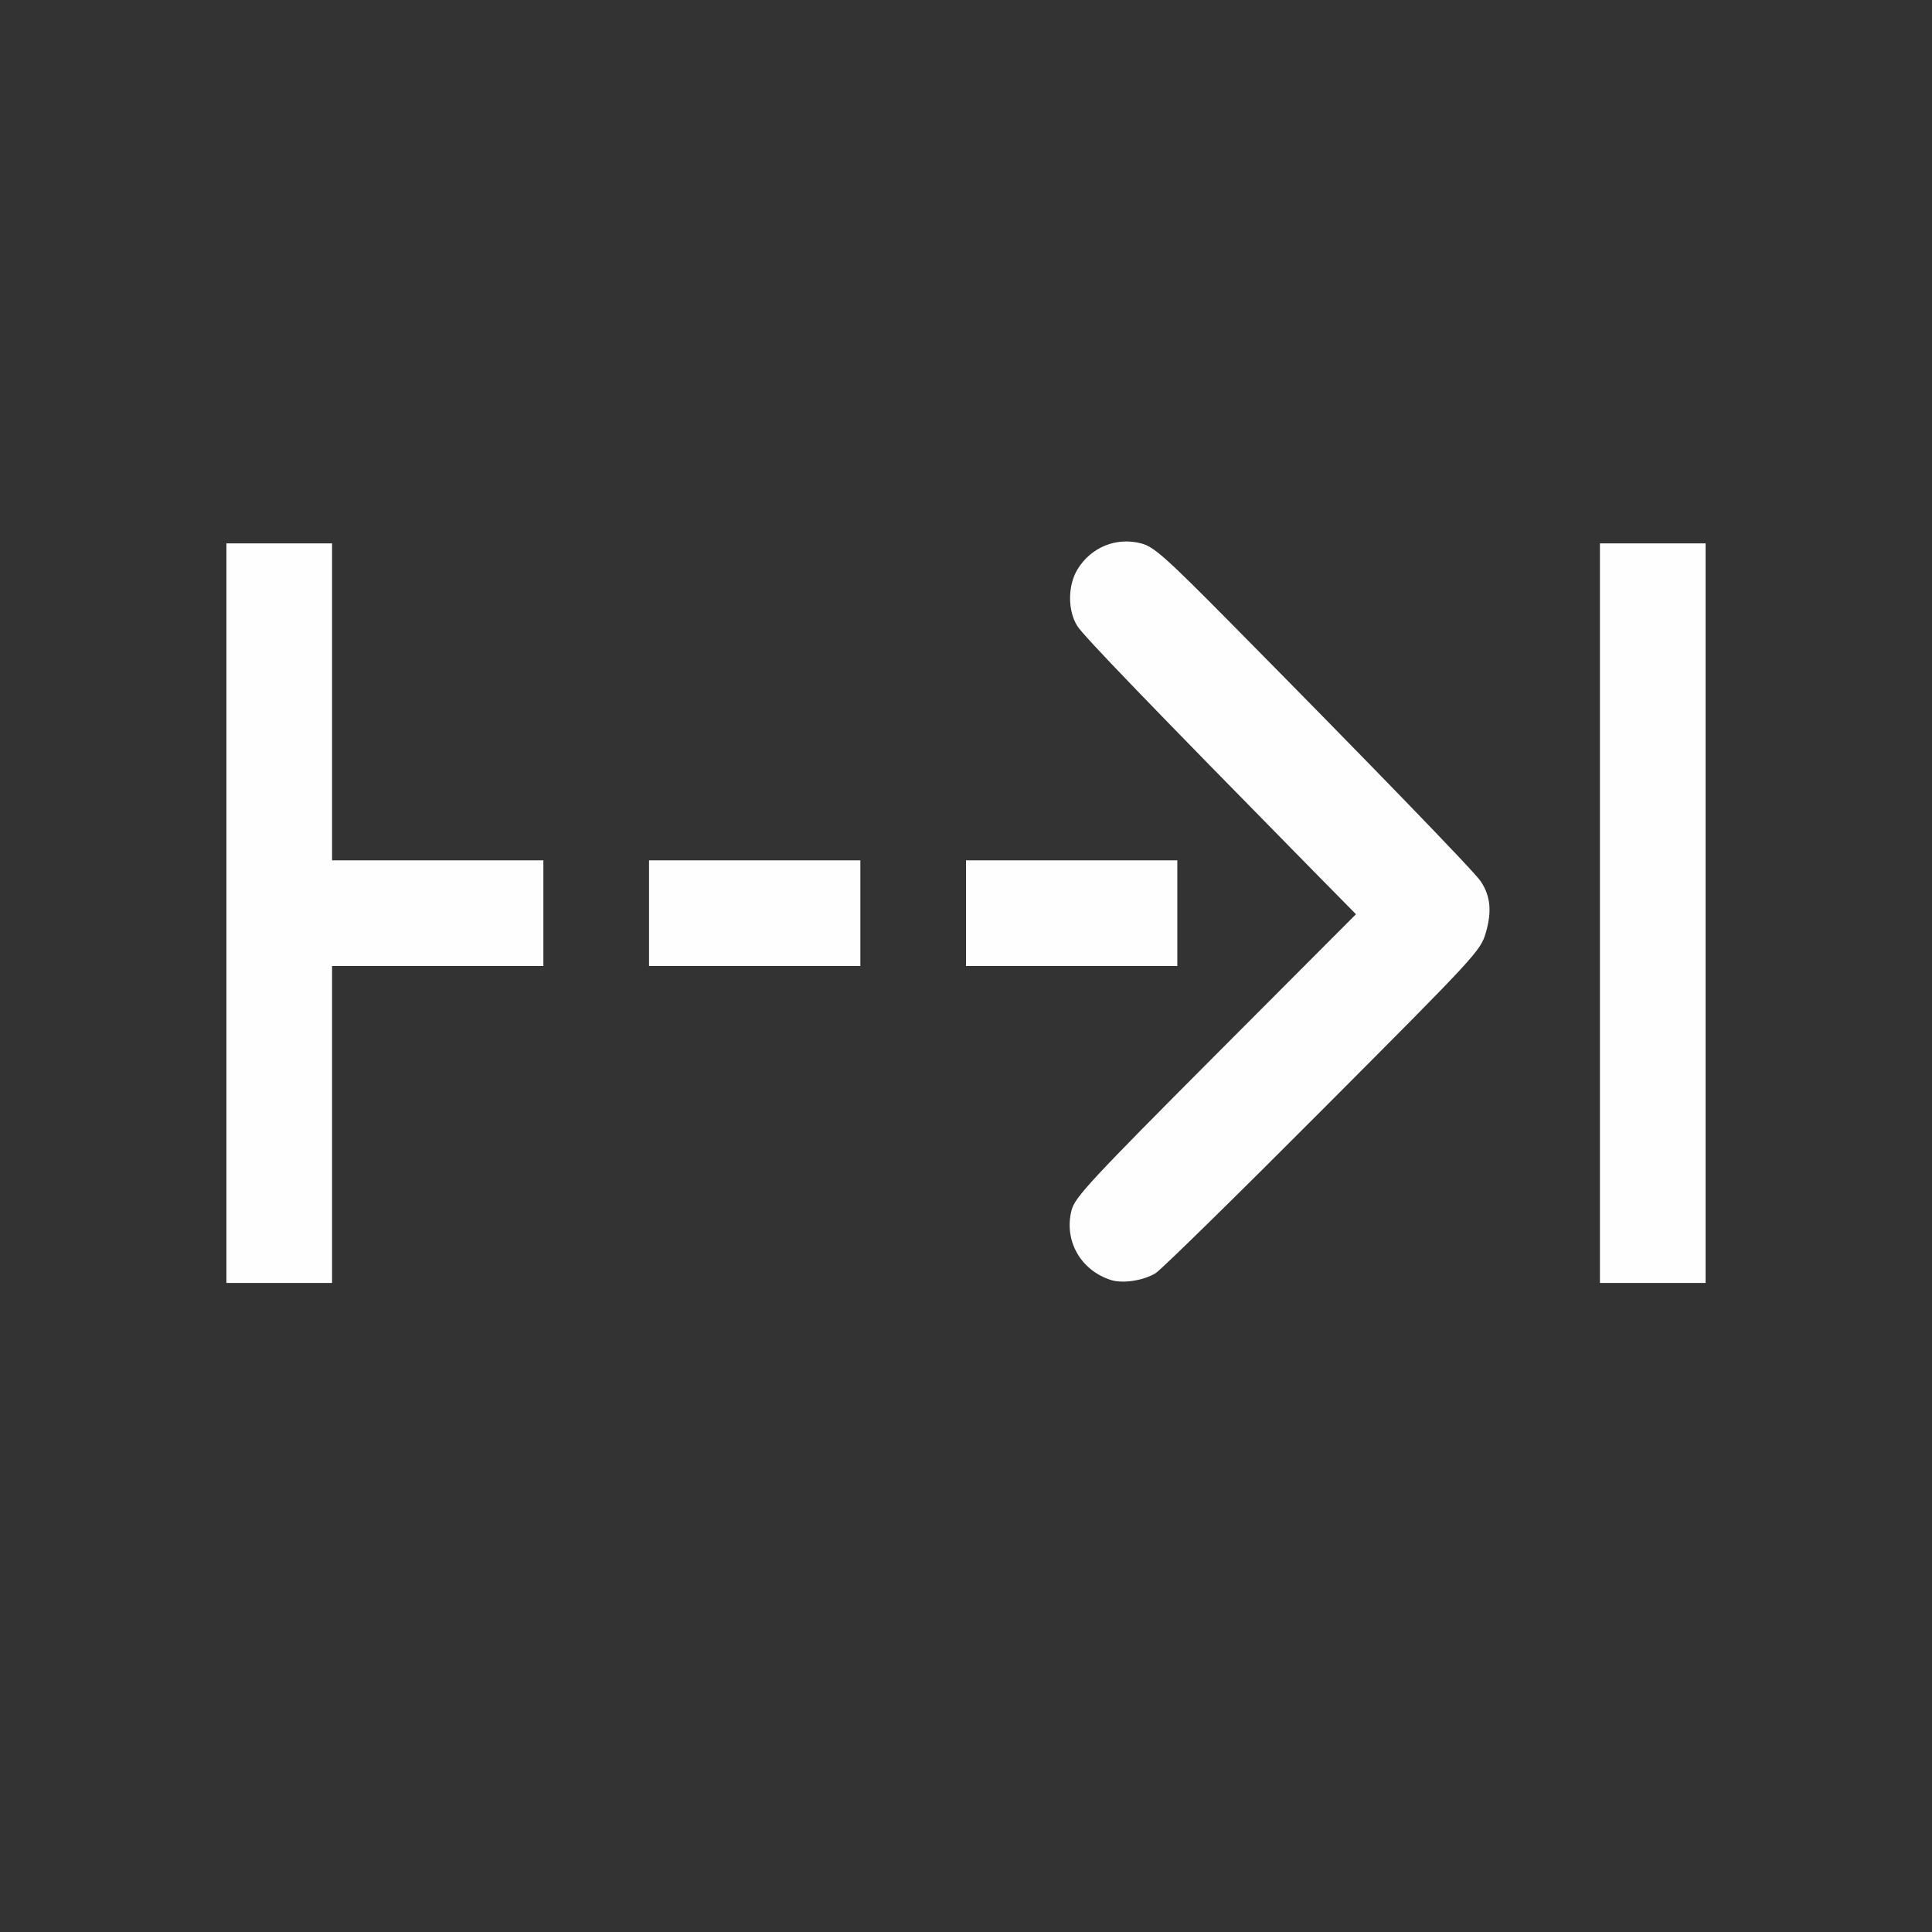 <?xml version="1.0" encoding="UTF-8" standalone="no"?>
<!-- Created with Inkscape (http://www.inkscape.org/) -->

<svg
   version="1.1"
   id="svg2"
   width="1600"
   height="1600"
   viewBox="0 0 1600 1600"
   sodipodi:docname="tracking_forwards_single.svg"
   inkscape:version="1.2.2 (732a01da63, 2022-12-09)"
   xmlns:inkscape="http://www.inkscape.org/namespaces/inkscape"
   xmlns:sodipodi="http://sodipodi.sourceforge.net/DTD/sodipodi-0.dtd"
   xmlns="http://www.w3.org/2000/svg"
   xmlns:svg="http://www.w3.org/2000/svg"
   xmlns:rdf="http://www.w3.org/1999/02/22-rdf-syntax-ns#"
   xmlns:cc="http://creativecommons.org/ns#"
   xmlns:dc="http://purl.org/dc/elements/1.1/">
  <rect x="0" y="0" width="1600" height="1600" fill="#333333" stroke="none"/>
  <defs
     id="defs6" />
  <sodipodi:namedview
     pagecolor="#808080"
     bordercolor="#666666"
     borderopacity="1"
     objecttolerance="10"
     gridtolerance="10"
     guidetolerance="10"
     inkscape:pageopacity="0"
     inkscape:pageshadow="2"
     inkscape:window-width="1993"
     inkscape:window-height="1009"
     id="namedview4"
     showgrid="false"
     inkscape:zoom="0.5"
     inkscape:cx="-3"
     inkscape:cy="8"
     inkscape:window-x="-8"
     inkscape:window-y="-8"
     inkscape:window-maximized="1"
     inkscape:current-layer="TRACKING_FORWARDS_SINGLE"
     inkscape:showpageshadow="0"
     inkscape:pagecheckerboard="true"
     inkscape:deskcolor="#d1d1d1" />
  <g
     id="TRACKING_FORWARDS_SINGLE"
     transform="matrix(87.5,0,0,87.5,100,100)"
     style="stroke-width:0.011">
    <path
       style="fill:none;stroke-width:0"
       d="M 0,8 V 0 h 8 8 v 8 8 H 8 0 Z M 2,9.5 V 8 H 3 4 V 7.5 7 H 3 2 V 5.5 4 H 1.5 1 V 7.5 11 H 1.5 2 Z m 7.795,1.407 C 9.848,10.874 10.561,10.175 11.38,9.353 12.838,7.891 12.871,7.856 12.921,7.681 12.978,7.482 12.964,7.339 12.873,7.2 12.814,7.109 11.821,6.084 10.5,4.748 9.891,4.133 9.779,4.033 9.661,4.001 9.426,3.938 9.186,4.034 9.057,4.243 c -0.095,0.154 -0.096,0.393 -0.003,0.541 0.059,0.093 0.701,0.759 2.237,2.319 l 0.401,0.407 -1.328,1.331 C 9.187,10.021 9.033,10.187 9.001,10.307 8.876,10.779 9.385,11.163 9.795,10.907 Z M 15,7.5 V 4 H 14.5 14 V 7.5 11 h 0.5 0.5 z m -8,0 V 7 H 6 5 V 7.5 8 h 1 1 z m 3,0 V 7 H 9 8 V 7.5 8 h 1 1 z"
       id="path821"
       inkscape:connector-curvature="0" />
    <path
       style="fill:#fefefe;stroke-width:0"
       d="M 1,7.5 V 4 H 1.5 2 V 5.5 7 H 3 4 V 7.5 8 H 3 2 V 9.5 11 H 1.5 1 Z m 8.372,3.472 c -0.289,-0.092 -0.448,-0.376 -0.372,-0.664 0.032,-0.12 0.186,-0.286 1.363,-1.467 l 1.328,-1.331 -0.401,-0.407 C 9.755,5.542 9.113,4.877 9.054,4.783 8.961,4.635 8.962,4.397 9.057,4.243 9.186,4.034 9.426,3.938 9.661,4.001 c 0.117,0.031 0.23,0.131 0.839,0.747 1.321,1.336 2.314,2.361 2.373,2.452 0.091,0.139 0.105,0.282 0.048,0.481 C 12.871,7.856 12.838,7.891 11.38,9.353 10.561,10.175 9.848,10.874 9.795,10.907 9.682,10.977 9.485,11.008 9.372,10.972 Z M 14,7.5 V 4 H 14.5 15 V 7.5 11 H 14.5 14 Z m -9,0 V 7 H 6 7 V 7.5 8 H 6 5 Z m 3,0 V 7 h 1 1 V 7.5 8 H 9 8 Z"
       id="path819"
       inkscape:connector-curvature="0" />
  </g>
</svg>
